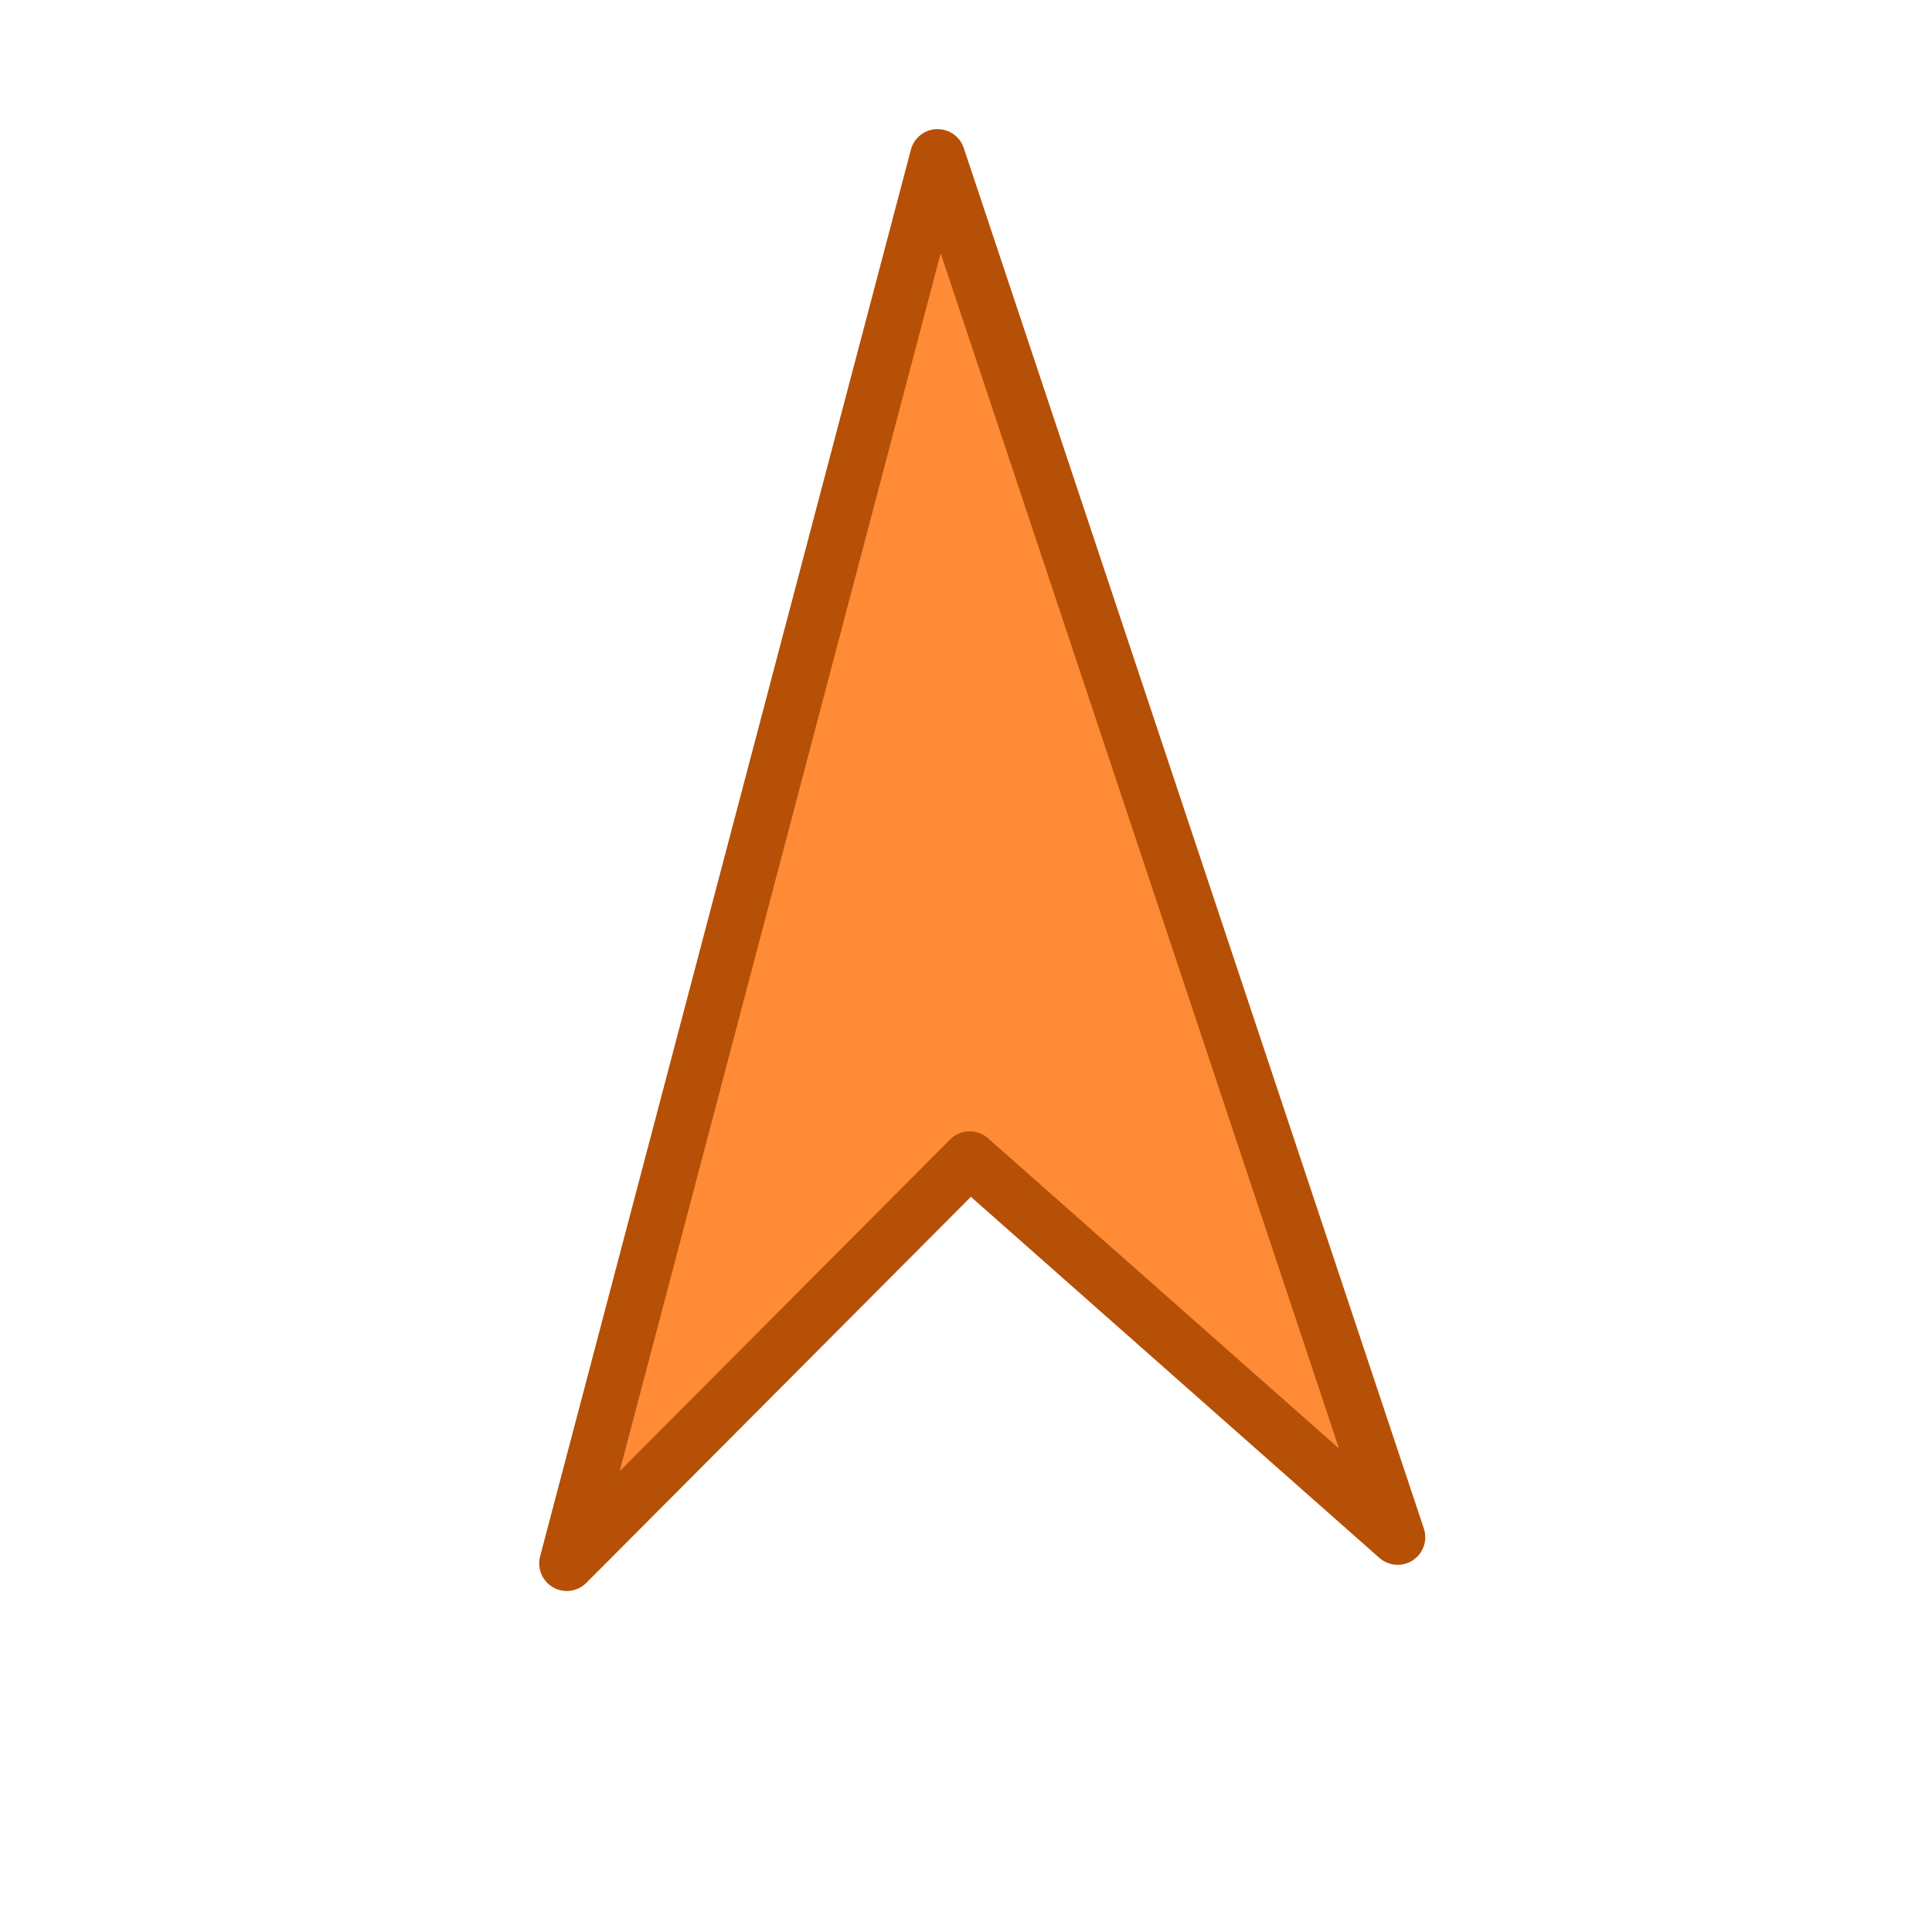 <svg width="35" height="35" viewBox="0 0 35 35" fill="none" xmlns="http://www.w3.org/2000/svg">
<g id="&#237;&#153;&#148;&#235;&#172;&#188;&#236;&#132;&#160;">
<path id="legend" d="M16.985 2.839L10.268 28.322L17.567 20.995L25.32 27.848L16.985 2.839Z" fill="#FF8B36" stroke="#B55006" stroke-linejoin="round"/>
</g>
</svg>
